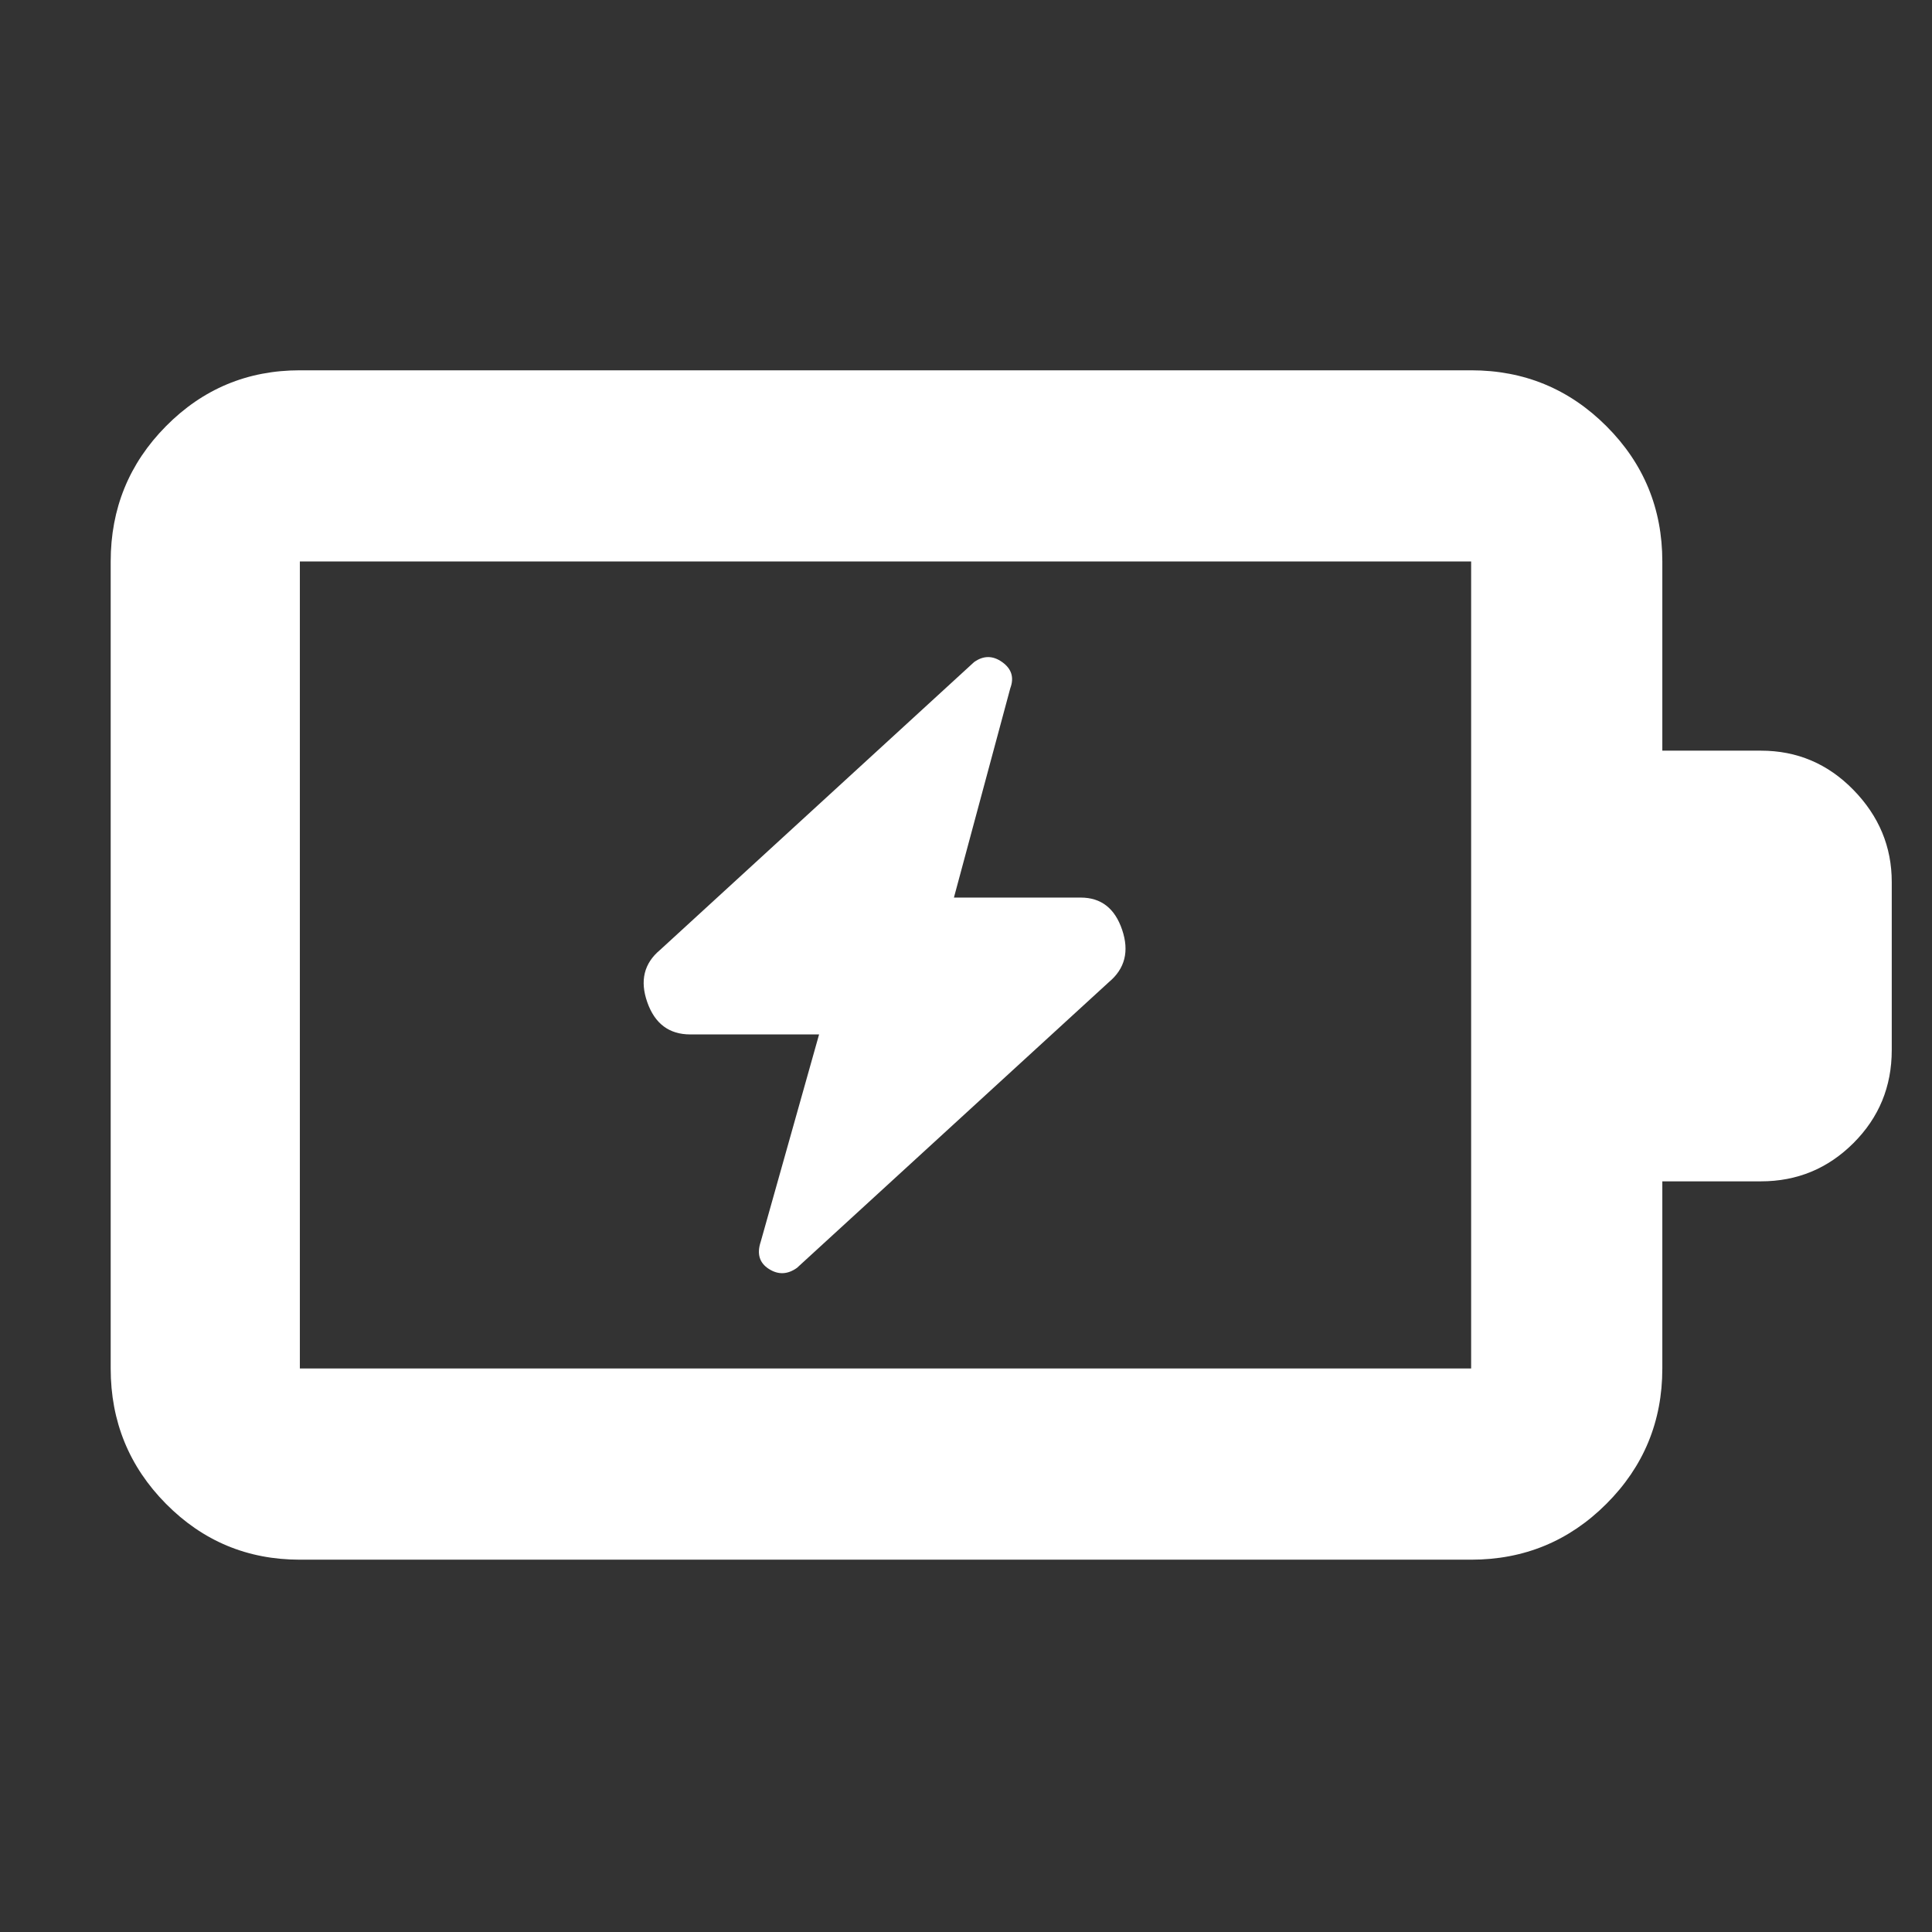 <svg xmlns="http://www.w3.org/2000/svg" height="48" viewBox="0 -960 960 960" width="48"><rect x="0" y="-960" width="960" height="960" fill="#333333" stroke="none"/><path fill="rgb(255, 255, 255)" d="m407-446-29 103q-3 9 4 13.5t14-.5l155-142q12-10 6.58-26-5.41-16-20.58-16h-63l28-104q3-8-4-13t-14 0L328-488q-12 10-6.37 26 5.62 16 21.37 16h64ZM149-280h582v-401H149v401Zm0 95q-39.05 0-66.53-27.77Q55-240.54 55-280v-401q0-39.46 27.47-67.23Q109.95-776 149-776h582q39.46 0 67.23 27.77Q826-720.46 826-681v94h49q26.92 0 45.96 19.5T940-521.76v83.55Q940-411 920.96-392T875-373h-49v93q0 39.46-27.77 67.23Q770.46-185 731-185H149Zm0-95v-401 401Z"/></svg>